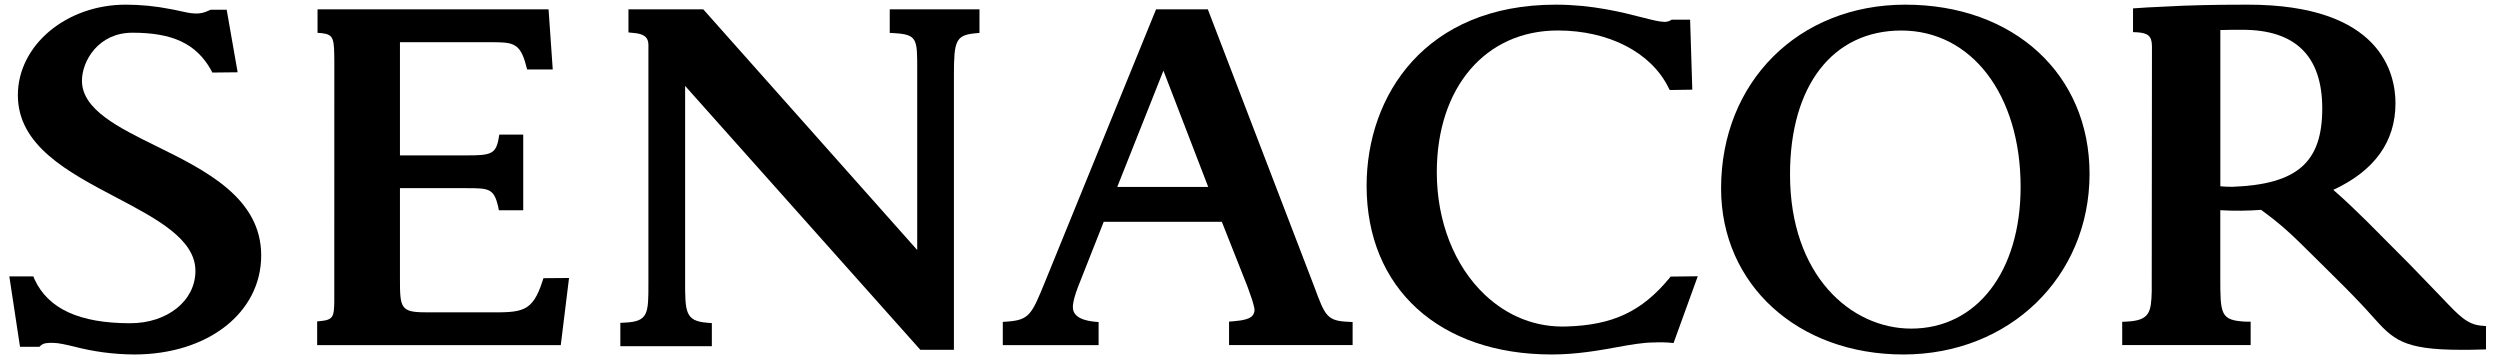 <svg width="536" height="78" xmlns="http://www.w3.org/2000/svg" xmlns:xlink="http://www.w3.org/1999/xlink" xml:space="preserve" overflow="hidden"><g transform="translate(-3694 -132)"><g><path d="M3884.76 139.055 3885.71 139.109C3890.66 139.388 3890.66 140.386 3890.65 146.86L3890.65 185.601 3844.78 134 3828.74 134 3828.74 138.954 3829.62 139.042C3832.27 139.221 3832.97 140.098 3833.02 141.546L3833.02 192.771C3833.02 199.212 3833.02 200.94 3827.96 201.169L3827 201.219 3827 206.228 3846.62 206.228 3846.62 201.274 3845.69 201.203C3840.88 200.831 3840.88 198.949 3840.89 191.928L3840.89 150.42 3891.02 206.662 3891.32 207 3898.52 207 3898.52 148.003C3898.52 140.804 3898.91 139.534 3903.07 139.142L3904 139.063 3904 134 3884.76 134Z" fill="#000000" fill-rule="evenodd" fill-opacity="1"/><path d="M3727.62 163.381 3727.62 163.381C3719.37 159.325 3711.57 155.491 3711.57 149.299 3711.57 145.152 3715.02 139.014 3722.4 139.014 3730.93 139.014 3736.03 141.302 3739.24 146.995L3739.52 147.556 3744.95 147.498 3742.6 134.084 3739.16 134.084 3738.63 134.319C3737.79 134.733 3736.85 134.932 3735.91 134.896 3734.48 134.843 3733.85 134.612 3732.48 134.34 3731.9 134.22 3731.25 134.059 3730.45 133.928 3727.33 133.313 3724.15 133.003 3720.96 133 3708.21 133 3697.83 141.702 3697.83 152.403 3697.83 163.233 3708.57 168.892 3718.95 174.35 3727.67 178.943 3735.9 183.292 3735.9 190.085 3735.9 196.479 3729.89 201.302 3721.92 201.302 3711.03 201.302 3704.32 198.214 3701.4 191.874L3701.15 191.256 3696 191.256 3698.29 206.351 3702.45 206.351 3702.74 206.079C3703.36 205.535 3704.13 205.498 3705.35 205.51 3706.57 205.523 3707.98 205.857 3709.81 206.289 3714.04 207.399 3718.39 207.974 3722.77 208 3738.55 208 3750 199.067 3750 186.758 3750 174.449 3738.09 168.542 3727.62 163.381" fill="#000000" fill-rule="evenodd" fill-opacity="1"/><path d="M3765.67 196.814C3765.6 199.622 3765.52 200.558 3762.92 200.816L3762 200.904 3762 206 3814.23 206 3816 191.601 3810.51 191.643 3810.29 192.329C3808.12 199.031 3805.89 199.011 3798.55 198.957L3785.14 198.957C3779.9 198.957 3779.75 197.945 3779.75 191.846L3779.75 172.342 3794.1 172.342C3798.88 172.342 3799.88 172.446 3800.8 176.253L3800.96 177.085 3806.18 177.085 3806.18 160.86 3801.04 160.86 3800.91 161.692C3800.31 165.053 3799.19 165.315 3794.1 165.315L3779.75 165.315 3779.75 141.048 3798.97 141.048C3803.91 141.048 3805.52 141.048 3806.82 146.165L3807.02 146.897 3812.51 146.897 3811.61 134 3762.08 134 3762.08 139.046 3763.01 139.109C3765.64 139.421 3765.65 140.357 3765.68 145.52Z" fill="#000000" fill-rule="evenodd" fill-opacity="1"/><path d="M4201.52 179.516C4200.72 178.731 4196.79 174.847 4194.26 172.708 4203.12 168.6 4207.59 162.353 4207.59 154.133 4207.59 147.778 4204.51 133 4175.93 133 4173.59 133 4168.11 133 4162.09 133.224 4158.46 133.382 4156.33 133.494 4154.46 133.59L4151.32 133.797 4151.32 138.886 4152.23 138.927C4154.49 139.089 4155.35 139.667 4155.38 141.893L4155.33 194.535C4155.2 198.901 4154.91 200.72 4149.96 200.948L4149 200.998 4149 205.982 4176.54 205.982 4176.54 200.969 4175.59 200.969C4170.03 200.699 4170.03 199.449 4170.03 191.32L4170.03 177.069C4172.95 177.237 4175.87 177.212 4178.78 176.995 4183.23 180.267 4184.9 181.821 4190.59 187.478L4196.58 193.422C4197.94 194.776 4199.11 196.005 4200.14 197.09 4201.08 198.07 4201.89 198.984 4202.62 199.794 4207.05 204.741 4209.07 207 4221.71 207 4222.98 207 4224.33 207 4225.85 206.942L4227 206.917 4227 201.912 4225.93 201.816C4222.95 201.542 4221.16 199.644 4217.58 195.864L4210.66 188.699ZM4191.89 155.259C4191.89 166.785 4186.56 171.52 4172.68 172.048 4172.26 172.048 4171.05 172.048 4170.04 171.936L4170.04 138.441C4171.42 138.387 4173.54 138.387 4174.78 138.387 4186.18 138.383 4191.89 144.057 4191.89 155.259Z" fill="#000000" fill-rule="evenodd" fill-opacity="1"/><path d="M3952.96 134 3941.86 134 3918.04 192.455C3915.22 199.371 3914.7 200.619 3909.95 200.947L3909 201.01 3909 206 3929.54 206 3929.54 201.047 3928.62 200.968C3924.8 200.552 3923.92 199.13 3924.03 197.554 3924.11 196.568 3924.41 195.408 3925.13 193.503L3930.64 179.547 3955.96 179.547 3961.47 193.47C3962.35 195.936 3962.55 196.414 3962.88 197.857L3962.92 198.024C3963.06 198.596 3962.92 199.2 3962.54 199.658 3962.01 200.315 3960.69 200.71 3958.44 200.881L3957.51 200.951 3957.51 205.984 3984 205.984 3984 201.043 3983.03 200.993C3978.5 200.789 3978.09 199.691 3975.83 193.603ZM3953.04 172.073 3933.54 172.073 3943.44 147.15Z" fill="#000000" fill-rule="evenodd" fill-opacity="1"/><path d="M4102.5 133C4079.6 133 4063 149.567 4063 172.4 4063 193.012 4079.44 208 4102.08 208 4124.84 208 4142 191.35 4142 169.272 4142 147.914 4125.76 133 4102.5 133ZM4127.22 172.063C4127.22 190.242 4117.8 202.452 4103.76 202.452 4090.85 202.452 4077.78 191.091 4077.78 169.383 4077.78 150.363 4086.93 138.545 4101.65 138.545 4116.71 138.545 4127.22 152.329 4127.22 172.063Z" fill="#000000" fill-rule="evenodd" fill-opacity="1"/><path d="M4058 191.231 4052.16 191.301 4051.87 191.693C4045.96 198.799 4039.78 201.689 4029.92 201.998 4023.33 202.229 4017.28 199.851 4012.34 195.188 4005.8 189.005 4002.05 179.437 4002.05 168.93 4002.05 150.751 4012.48 138.536 4027.99 138.536 4038.88 138.536 4047.96 143.211 4051.7 150.746L4051.99 151.299 4056.83 151.225 4056.36 136.22 4052.39 136.22 4052.19 136.356C4051.73 136.615 4051.2 136.728 4050.68 136.681 4049.74 136.648 4048.14 136.269 4046.08 135.733 4041.85 134.649 4035.43 133 4027.56 133 3999.54 133 3987 152.502 3987 171.836 3987 193.803 4002.58 208 4026.69 208 4032.08 208 4036.95 207.114 4040.89 206.397 4043.55 205.91 4046.1 205.473 4048.26 205.428 4048.73 205.428 4049.06 205.428 4049.34 205.395 4050.13 205.374 4050.93 205.392 4051.72 205.448L4052.81 205.552Z" fill="#000000" fill-rule="evenodd" fill-opacity="1"/></g></g></svg>
